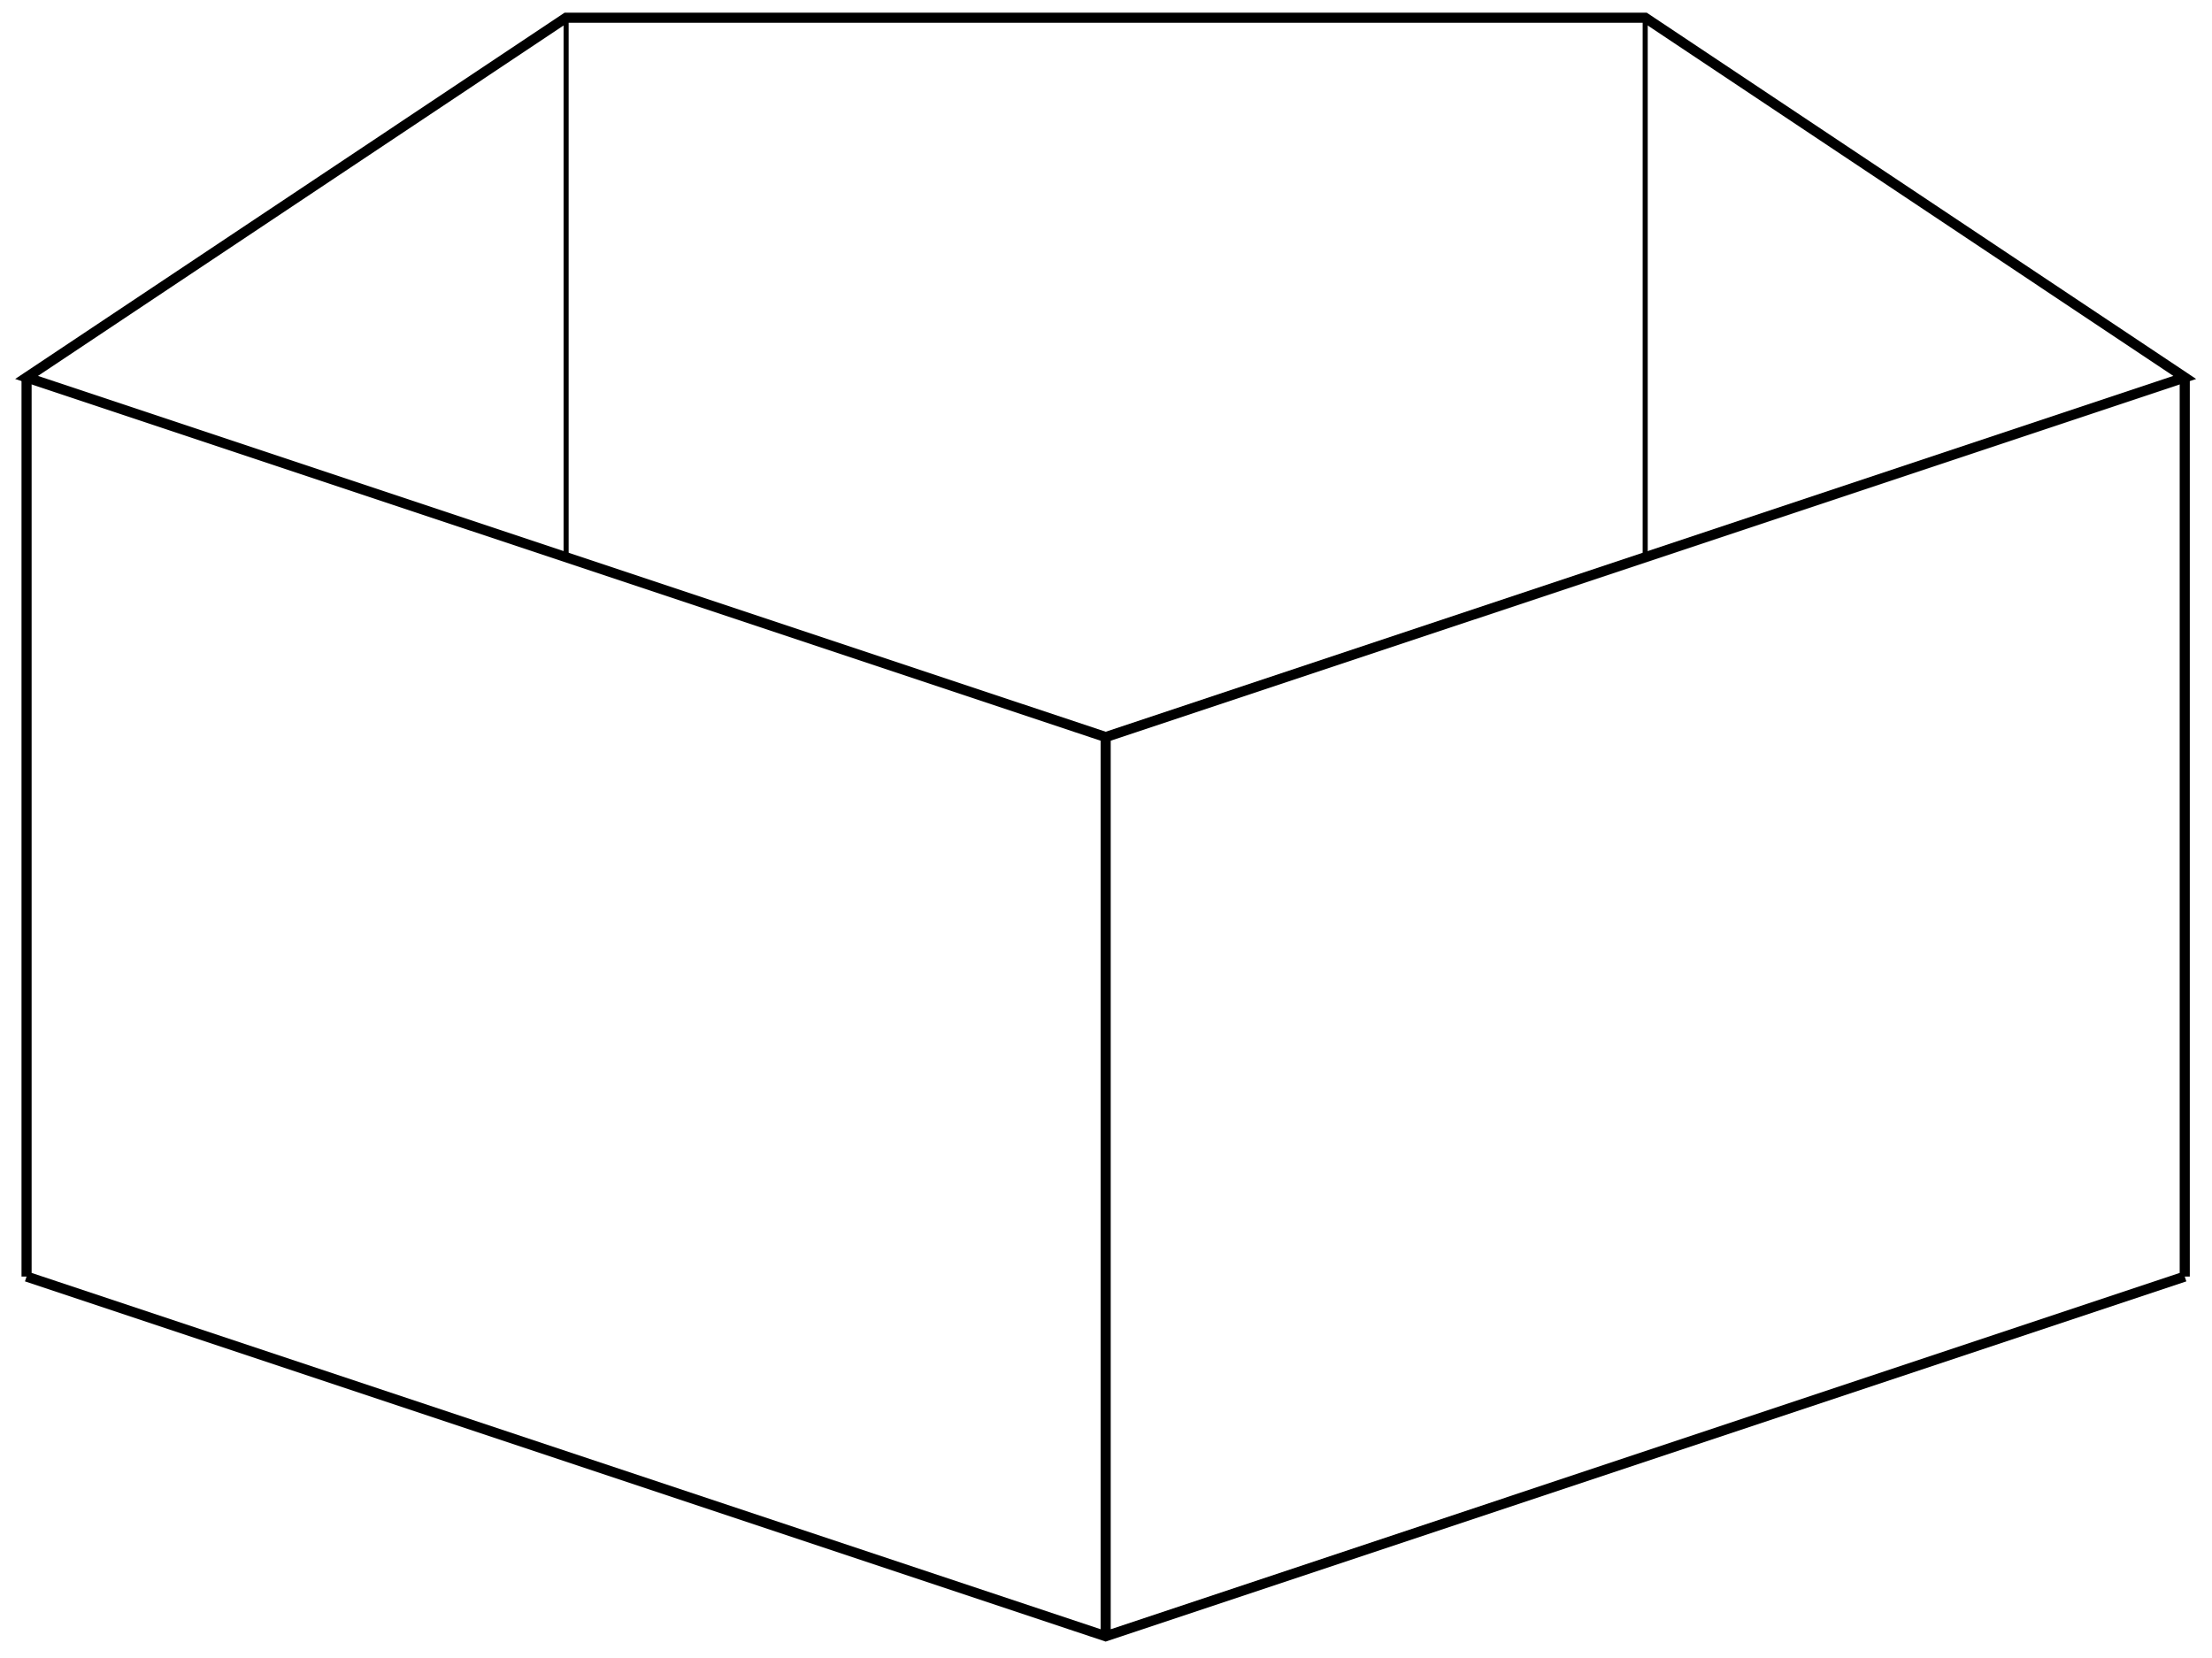 <?xml version="1.0" encoding="UTF-8"?>
<svg xmlns="http://www.w3.org/2000/svg" xmlns:xlink="http://www.w3.org/1999/xlink" width="174.32pt" height="130.64pt" viewBox="0 0 174.32 130.64" version="1.1">
<defs>
<clipPath id="clip1">
  <path d="M 0 0 L 174.32 0 L 174.32 70 L 0 70 Z M 0 0 "/>
</clipPath>
<clipPath id="clip2">
  <path d="M 0 18 L 174.32 18 L 174.32 130.641 L 0 130.641 Z M 0 18 "/>
</clipPath>
</defs>
<g id="surface1">
<g clip-path="url(#clip1)" clip-rule="nonzero">
<path style="fill:none;stroke-width:0.797;stroke-linecap:butt;stroke-linejoin:miter;stroke:rgb(0%,0%,0%);stroke-opacity:1;stroke-miterlimit:10;" d="M -85.039 28.345 L -0 0.001 L 85.039 28.345 L 42.519 56.693 L -42.52 56.693 Z M -85.039 28.345 " transform="matrix(1,0,0,-1,87.133,58.091)"/>
</g>
<g clip-path="url(#clip2)" clip-rule="nonzero">
<path style="fill:none;stroke-width:0.797;stroke-linecap:butt;stroke-linejoin:miter;stroke:rgb(0%,0%,0%);stroke-opacity:1;stroke-miterlimit:10;" d="M -85.039 28.345 L -85.039 -42.518 M -0 0.001 L -0 -70.866 M 85.039 28.345 L 85.039 -42.518 M -85.039 -42.518 L -0 -70.866 L 85.039 -42.518 " transform="matrix(1,0,0,-1,87.133,58.091)"/>
</g>
<path style="fill:none;stroke-width:0.399;stroke-linecap:butt;stroke-linejoin:miter;stroke:rgb(0%,0%,0%);stroke-opacity:1;stroke-miterlimit:10;" d="M 42.519 56.693 L 42.519 14.173 M -42.52 56.693 L -42.52 14.173 " transform="matrix(1,0,0,-1,87.133,58.091)"/>
</g>
</svg>
